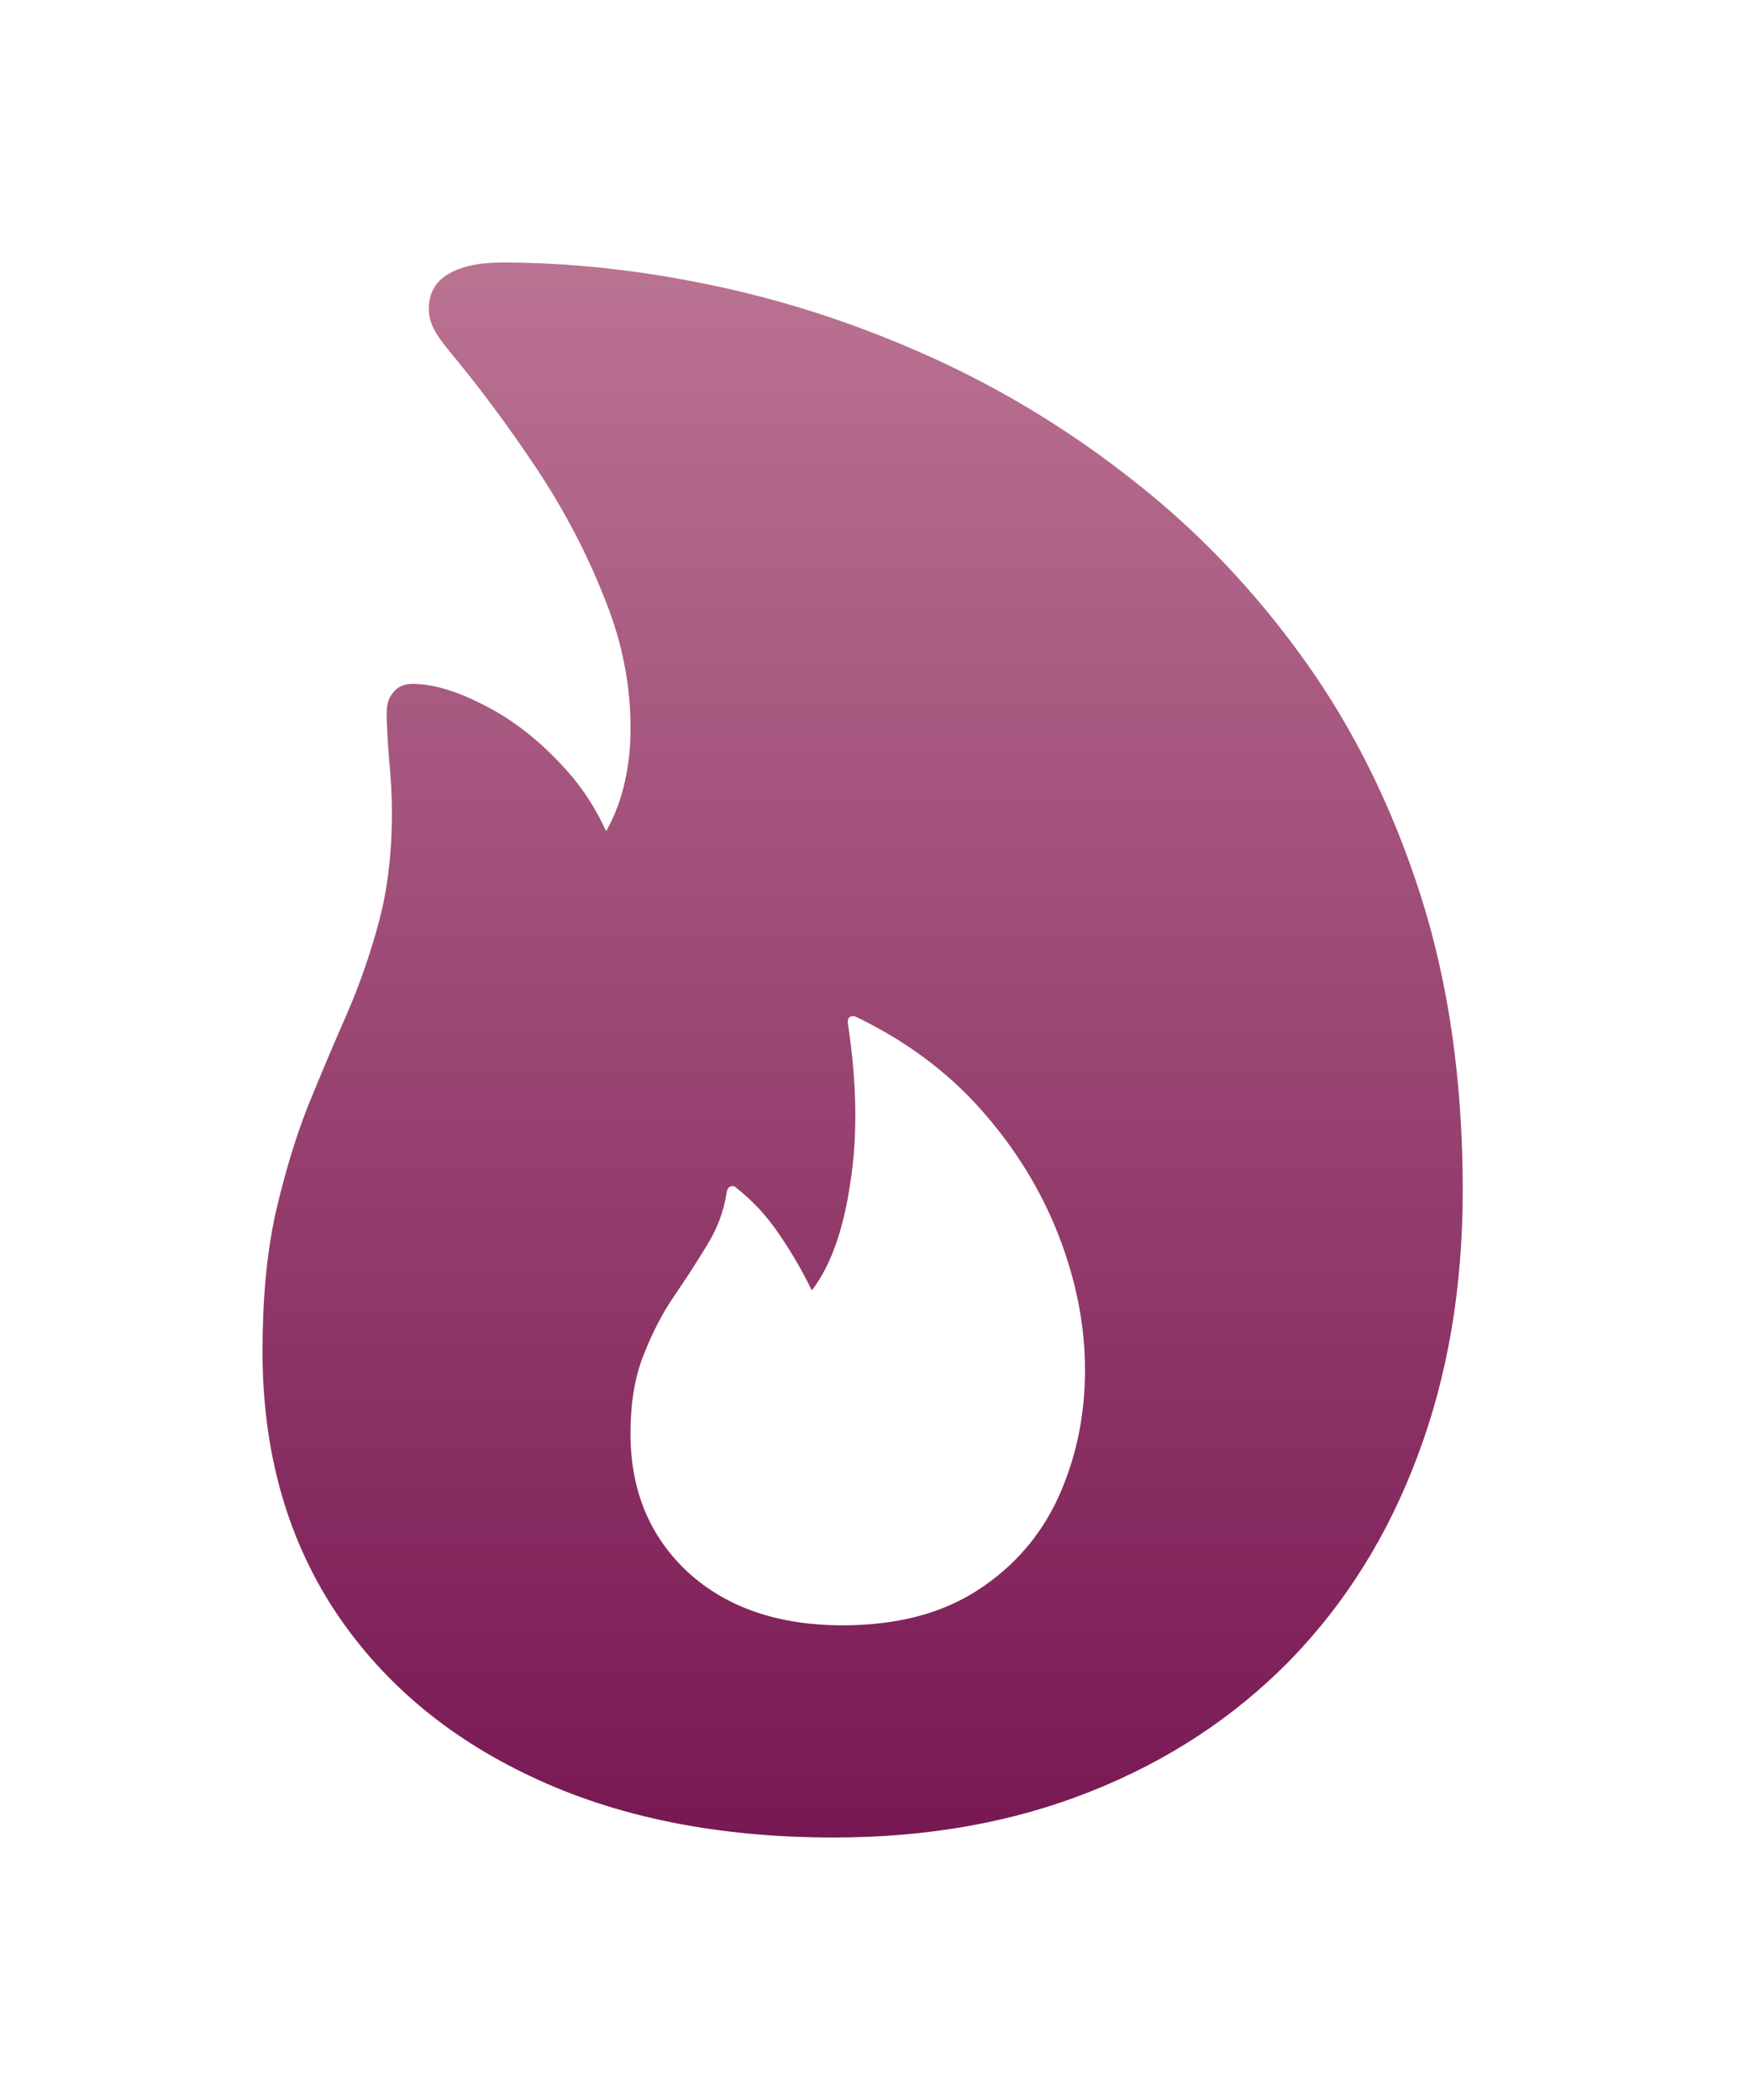 <svg width="40" height="48" viewBox="0 0 40 48" fill="none" xmlns="http://www.w3.org/2000/svg">
<g filter="url(#filter0_d_139_5597)">
<path d="M19.055 39C16.406 39 14.101 38.536 12.14 37.607C10.191 36.689 8.678 35.399 7.6 33.737C6.533 32.074 6 30.125 6 27.889C6 26.696 6.097 25.653 6.292 24.758C6.499 23.852 6.745 23.032 7.032 22.299C7.33 21.565 7.628 20.86 7.926 20.183C8.225 19.495 8.471 18.784 8.666 18.05C8.861 17.316 8.958 16.491 8.958 15.573C8.958 15.184 8.935 14.765 8.89 14.318C8.855 13.859 8.838 13.515 8.838 13.286C8.838 13.091 8.89 12.936 8.993 12.821C9.096 12.695 9.239 12.632 9.423 12.632C9.893 12.632 10.438 12.793 11.057 13.114C11.676 13.423 12.261 13.87 12.811 14.455C13.362 15.029 13.774 15.705 14.05 16.485L13.431 16.64C13.786 16.181 14.038 15.711 14.187 15.229C14.336 14.736 14.411 14.226 14.411 13.698C14.422 12.678 14.222 11.663 13.809 10.654C13.408 9.634 12.886 8.642 12.244 7.678C11.601 6.715 10.931 5.815 10.231 4.978C10.082 4.795 9.973 4.634 9.904 4.496C9.836 4.347 9.801 4.204 9.801 4.066C9.801 3.711 9.945 3.447 10.231 3.275C10.518 3.092 10.937 3 11.487 3C13.046 3 14.663 3.178 16.337 3.533C18.023 3.889 19.686 4.439 21.325 5.184C22.965 5.93 24.507 6.876 25.952 8.022C27.409 9.169 28.698 10.528 29.822 12.099C30.946 13.67 31.829 15.459 32.471 17.465C33.113 19.472 33.434 21.72 33.434 24.208C33.434 26.432 33.09 28.456 32.402 30.279C31.726 32.091 30.751 33.651 29.478 34.958C28.205 36.254 26.686 37.251 24.92 37.951C23.166 38.65 21.211 39 19.055 39ZM19.261 34.15C20.5 34.15 21.532 33.88 22.357 33.341C23.183 32.802 23.797 32.091 24.198 31.208C24.599 30.314 24.8 29.351 24.8 28.319C24.8 27.298 24.599 26.272 24.198 25.24C23.797 24.208 23.212 23.256 22.443 22.385C21.675 21.513 20.723 20.802 19.588 20.252C19.519 20.217 19.462 20.217 19.416 20.252C19.382 20.286 19.37 20.338 19.382 20.407C19.588 21.76 19.605 22.975 19.433 24.053C19.273 25.131 18.98 25.945 18.556 26.495C18.338 26.048 18.092 25.624 17.817 25.223C17.541 24.81 17.215 24.454 16.836 24.156C16.79 24.11 16.744 24.099 16.698 24.122C16.653 24.133 16.624 24.173 16.613 24.242C16.544 24.689 16.389 25.102 16.148 25.481C15.919 25.859 15.666 26.249 15.391 26.65C15.128 27.04 14.898 27.487 14.703 27.992C14.508 28.485 14.411 29.076 14.411 29.764C14.411 31.071 14.852 32.131 15.735 32.946C16.618 33.748 17.794 34.15 19.261 34.15Z" fill="url(#paint0_linear_139_5597)"/>
</g>
<defs>
<filter id="filter0_d_139_5597" x="0" y="0" width="39.434" height="48" filterUnits="userSpaceOnUse" color-interpolation-filters="sRGB">
<feFlood flood-opacity="0" result="BackgroundImageFix"/>
<feColorMatrix in="SourceAlpha" type="matrix" values="0 0 0 0 0 0 0 0 0 0 0 0 0 0 0 0 0 0 127 0" result="hardAlpha"/>
<feOffset dy="3"/>
<feGaussianBlur stdDeviation="3"/>
<feComposite in2="hardAlpha" operator="out"/>
<feColorMatrix type="matrix" values="0 0 0 0 0 0 0 0 0 0 0 0 0 0 0 0 0 0 0.16 0"/>
<feBlend mode="normal" in2="BackgroundImageFix" result="effect1_dropShadow_139_5597"/>
<feBlend mode="normal" in="SourceGraphic" in2="effect1_dropShadow_139_5597" result="shape"/>
</filter>
<linearGradient id="paint0_linear_139_5597" x1="19.717" y1="3" x2="19.717" y2="39" gradientUnits="userSpaceOnUse">
<stop stop-color="#BB7392"/>
<stop offset="1" stop-color="#781853"/>
</linearGradient>
</defs>
</svg>
